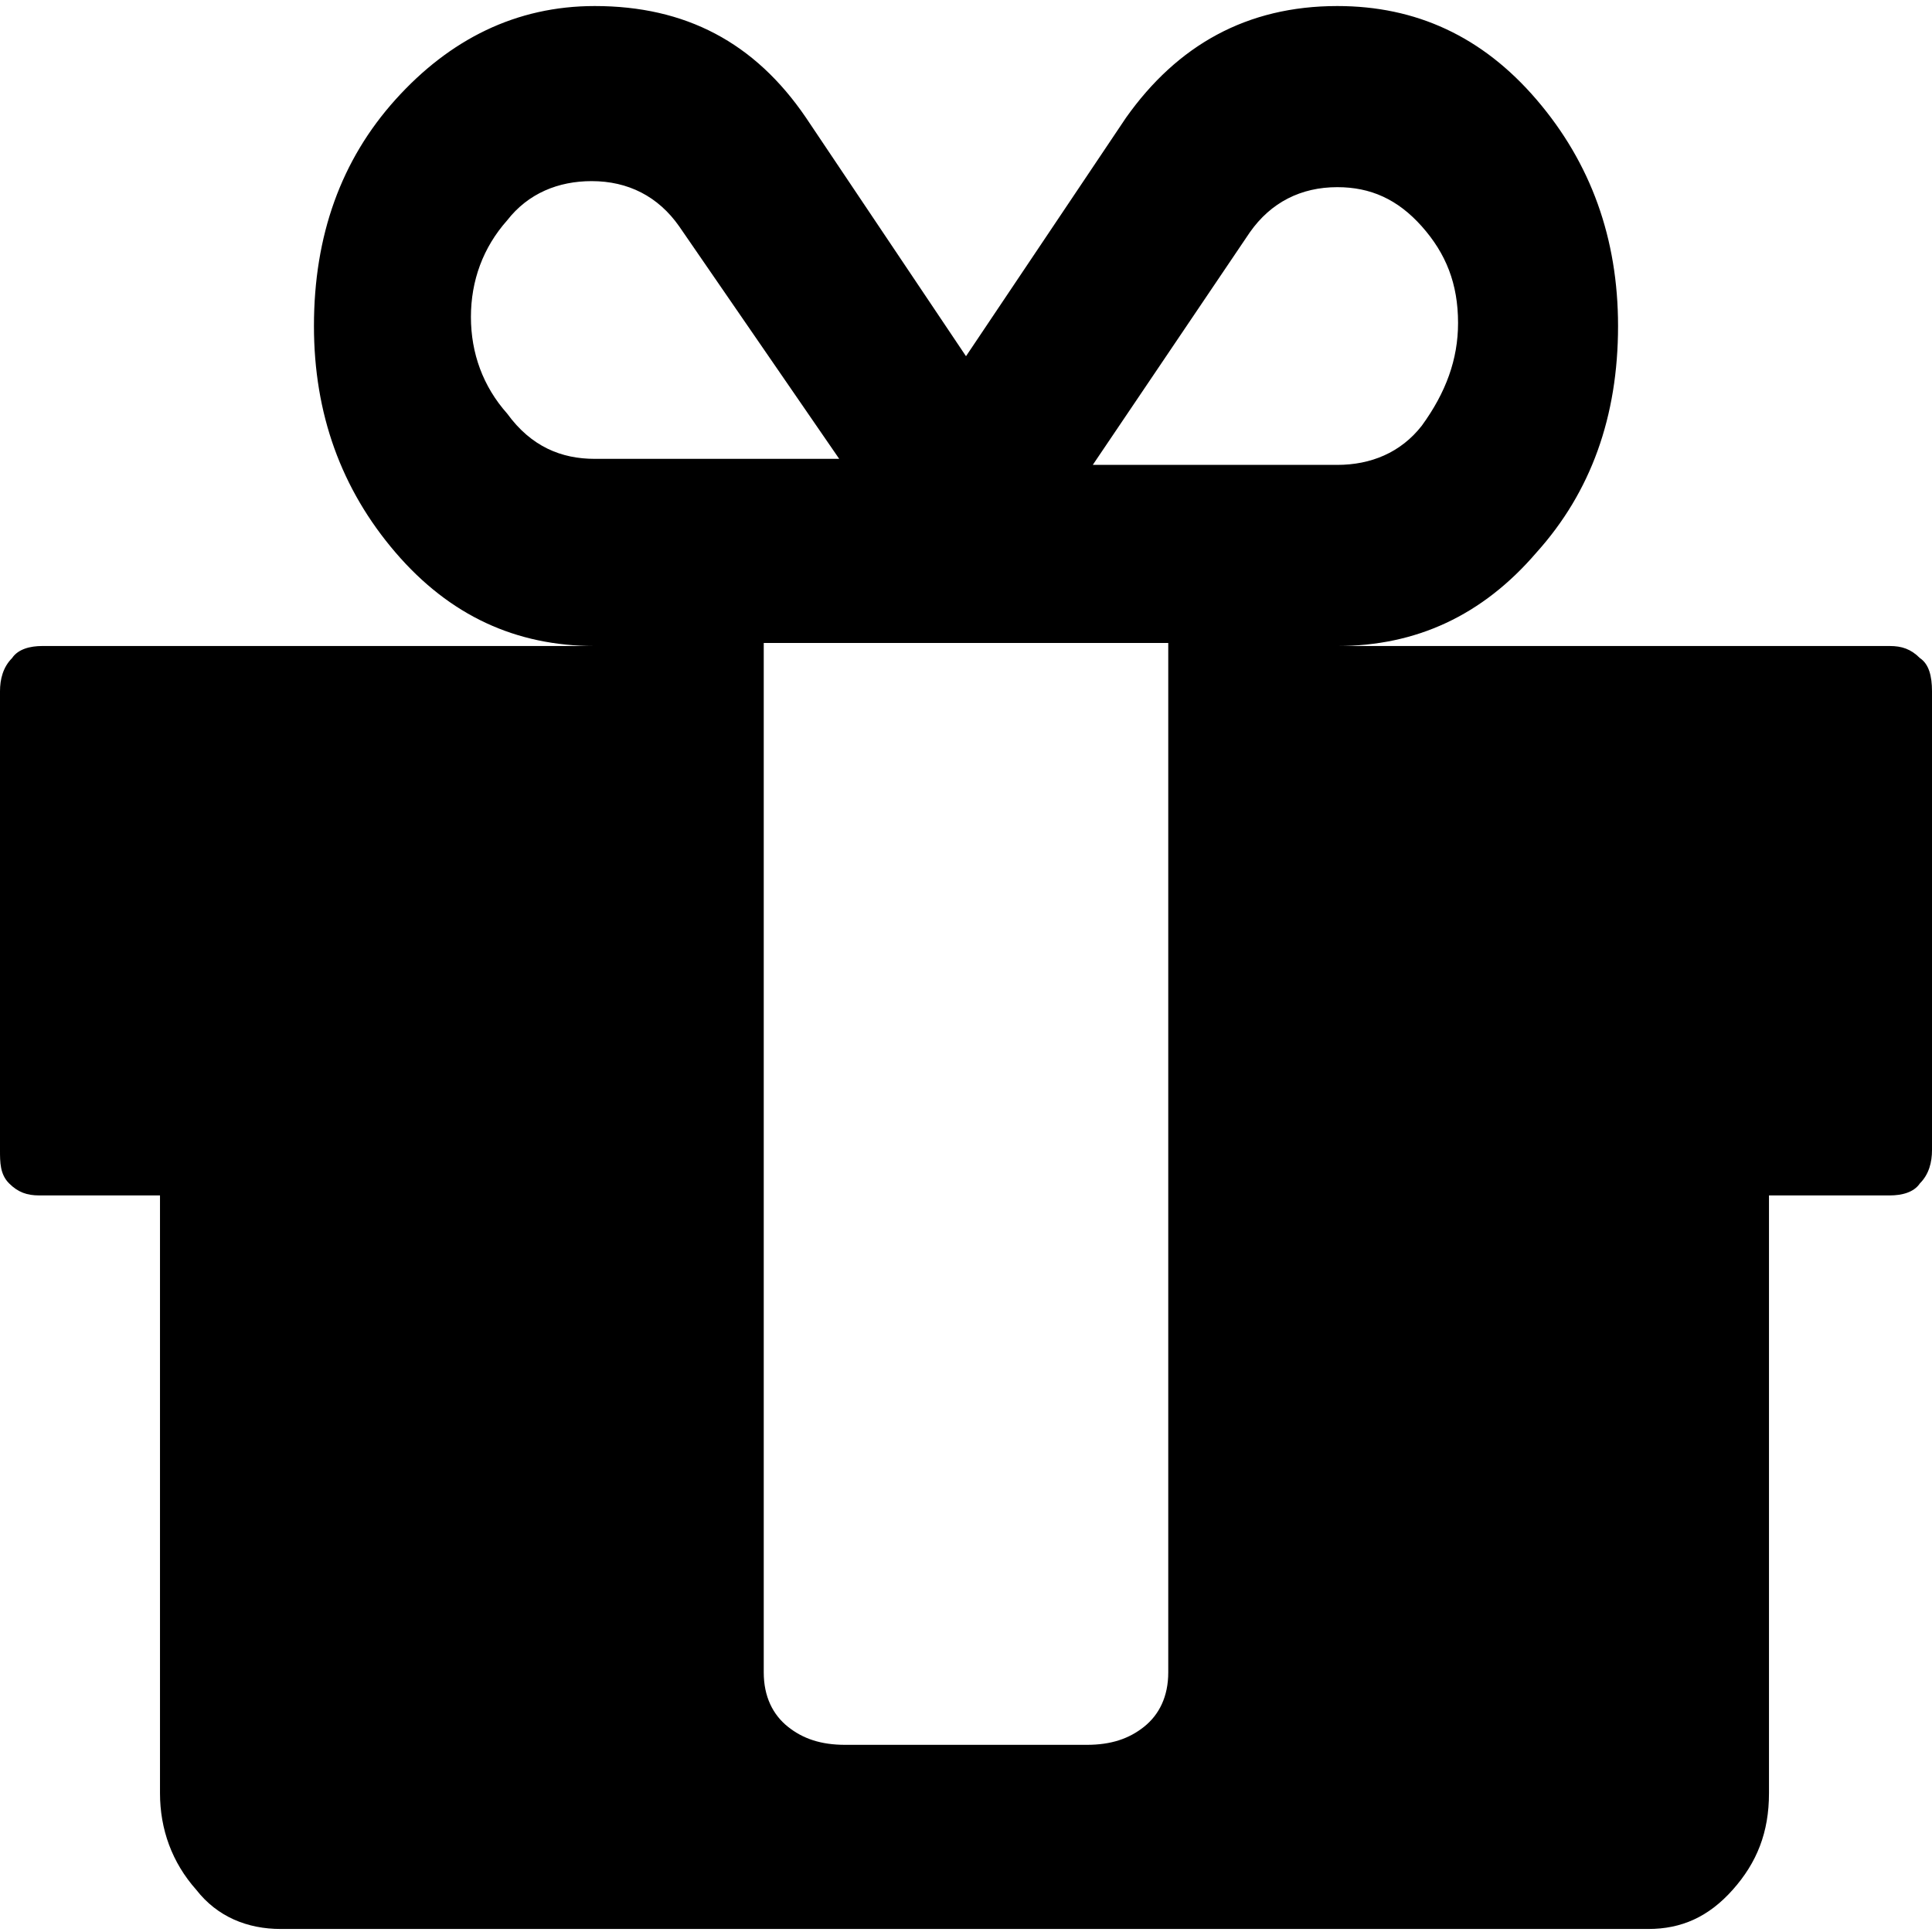 <?xml version="1.0" encoding="utf-8"?>
<!-- Generator: Adobe Illustrator 21.0.2, SVG Export Plug-In . SVG Version: 6.00 Build 0)  -->
<svg version="1.1" id="gift" xmlns="http://www.w3.org/2000/svg" xmlns:xlink="http://www.w3.org/1999/xlink" x="0px" y="0px"
	 viewBox="0 0 64 64" style="enable-background:new 0 0 64 64;" xml:space="preserve">
<path d="M38.7,55.4V21.3H25.3v34.1c0,0.8,0.3,1.4,0.8,1.8c0.5,0.4,1.1,0.6,1.9,0.6h8c0.8,0,1.4-0.2,1.9-0.6S38.7,56.2,38.7,55.4z
	 M19.7,15.2h8.1l-5.3-7.7c-0.7-1-1.7-1.5-2.9-1.5c-1.1,0-2.1,0.4-2.8,1.3c-0.8,0.9-1.2,2-1.2,3.2s0.4,2.3,1.2,3.2
	C17.6,14.8,18.6,15.2,19.7,15.2L19.7,15.2z M48.3,10.7c0-1.3-0.4-2.3-1.2-3.2c-0.8-0.9-1.7-1.3-2.8-1.3c-1.2,0-2.2,0.5-2.9,1.5
	l-5.2,7.7h8.1c1.1,0,2.1-0.4,2.8-1.3C47.9,13,48.3,11.9,48.3,10.7L48.3,10.7z M64,22.9v15.2c0,0.4-0.1,0.8-0.4,1.1
	c-0.2,0.3-0.6,0.4-1,0.4h-4v19.8c0,1.3-0.4,2.3-1.2,3.2c-0.8,0.9-1.7,1.3-2.8,1.3H9.3c-1.1,0-2.1-0.4-2.8-1.3
	c-0.8-0.9-1.2-2-1.2-3.2V39.6h-4c-0.4,0-0.7-0.1-1-0.4S0,38.5,0,38.1V22.9c0-0.4,0.1-0.8,0.4-1.1c0.2-0.3,0.6-0.4,1-0.4h18.3
	c-2.6,0-4.8-1-6.6-3.1s-2.7-4.6-2.7-7.5c0-3,0.9-5.5,2.7-7.5s4-3.1,6.6-3.1c3,0,5.3,1.2,7,3.7l5.3,7.9l5.3-7.9c1.7-2.4,4-3.7,7-3.7
	c2.6,0,4.8,1,6.6,3.1c1.8,2.1,2.7,4.6,2.7,7.5c0,3-0.9,5.5-2.7,7.5c-1.8,2.1-4,3.1-6.6,3.1h18.3c0.4,0,0.7,0.1,1,0.4
	C63.9,22,64,22.4,64,22.9L64,22.9z"/>
</svg>
